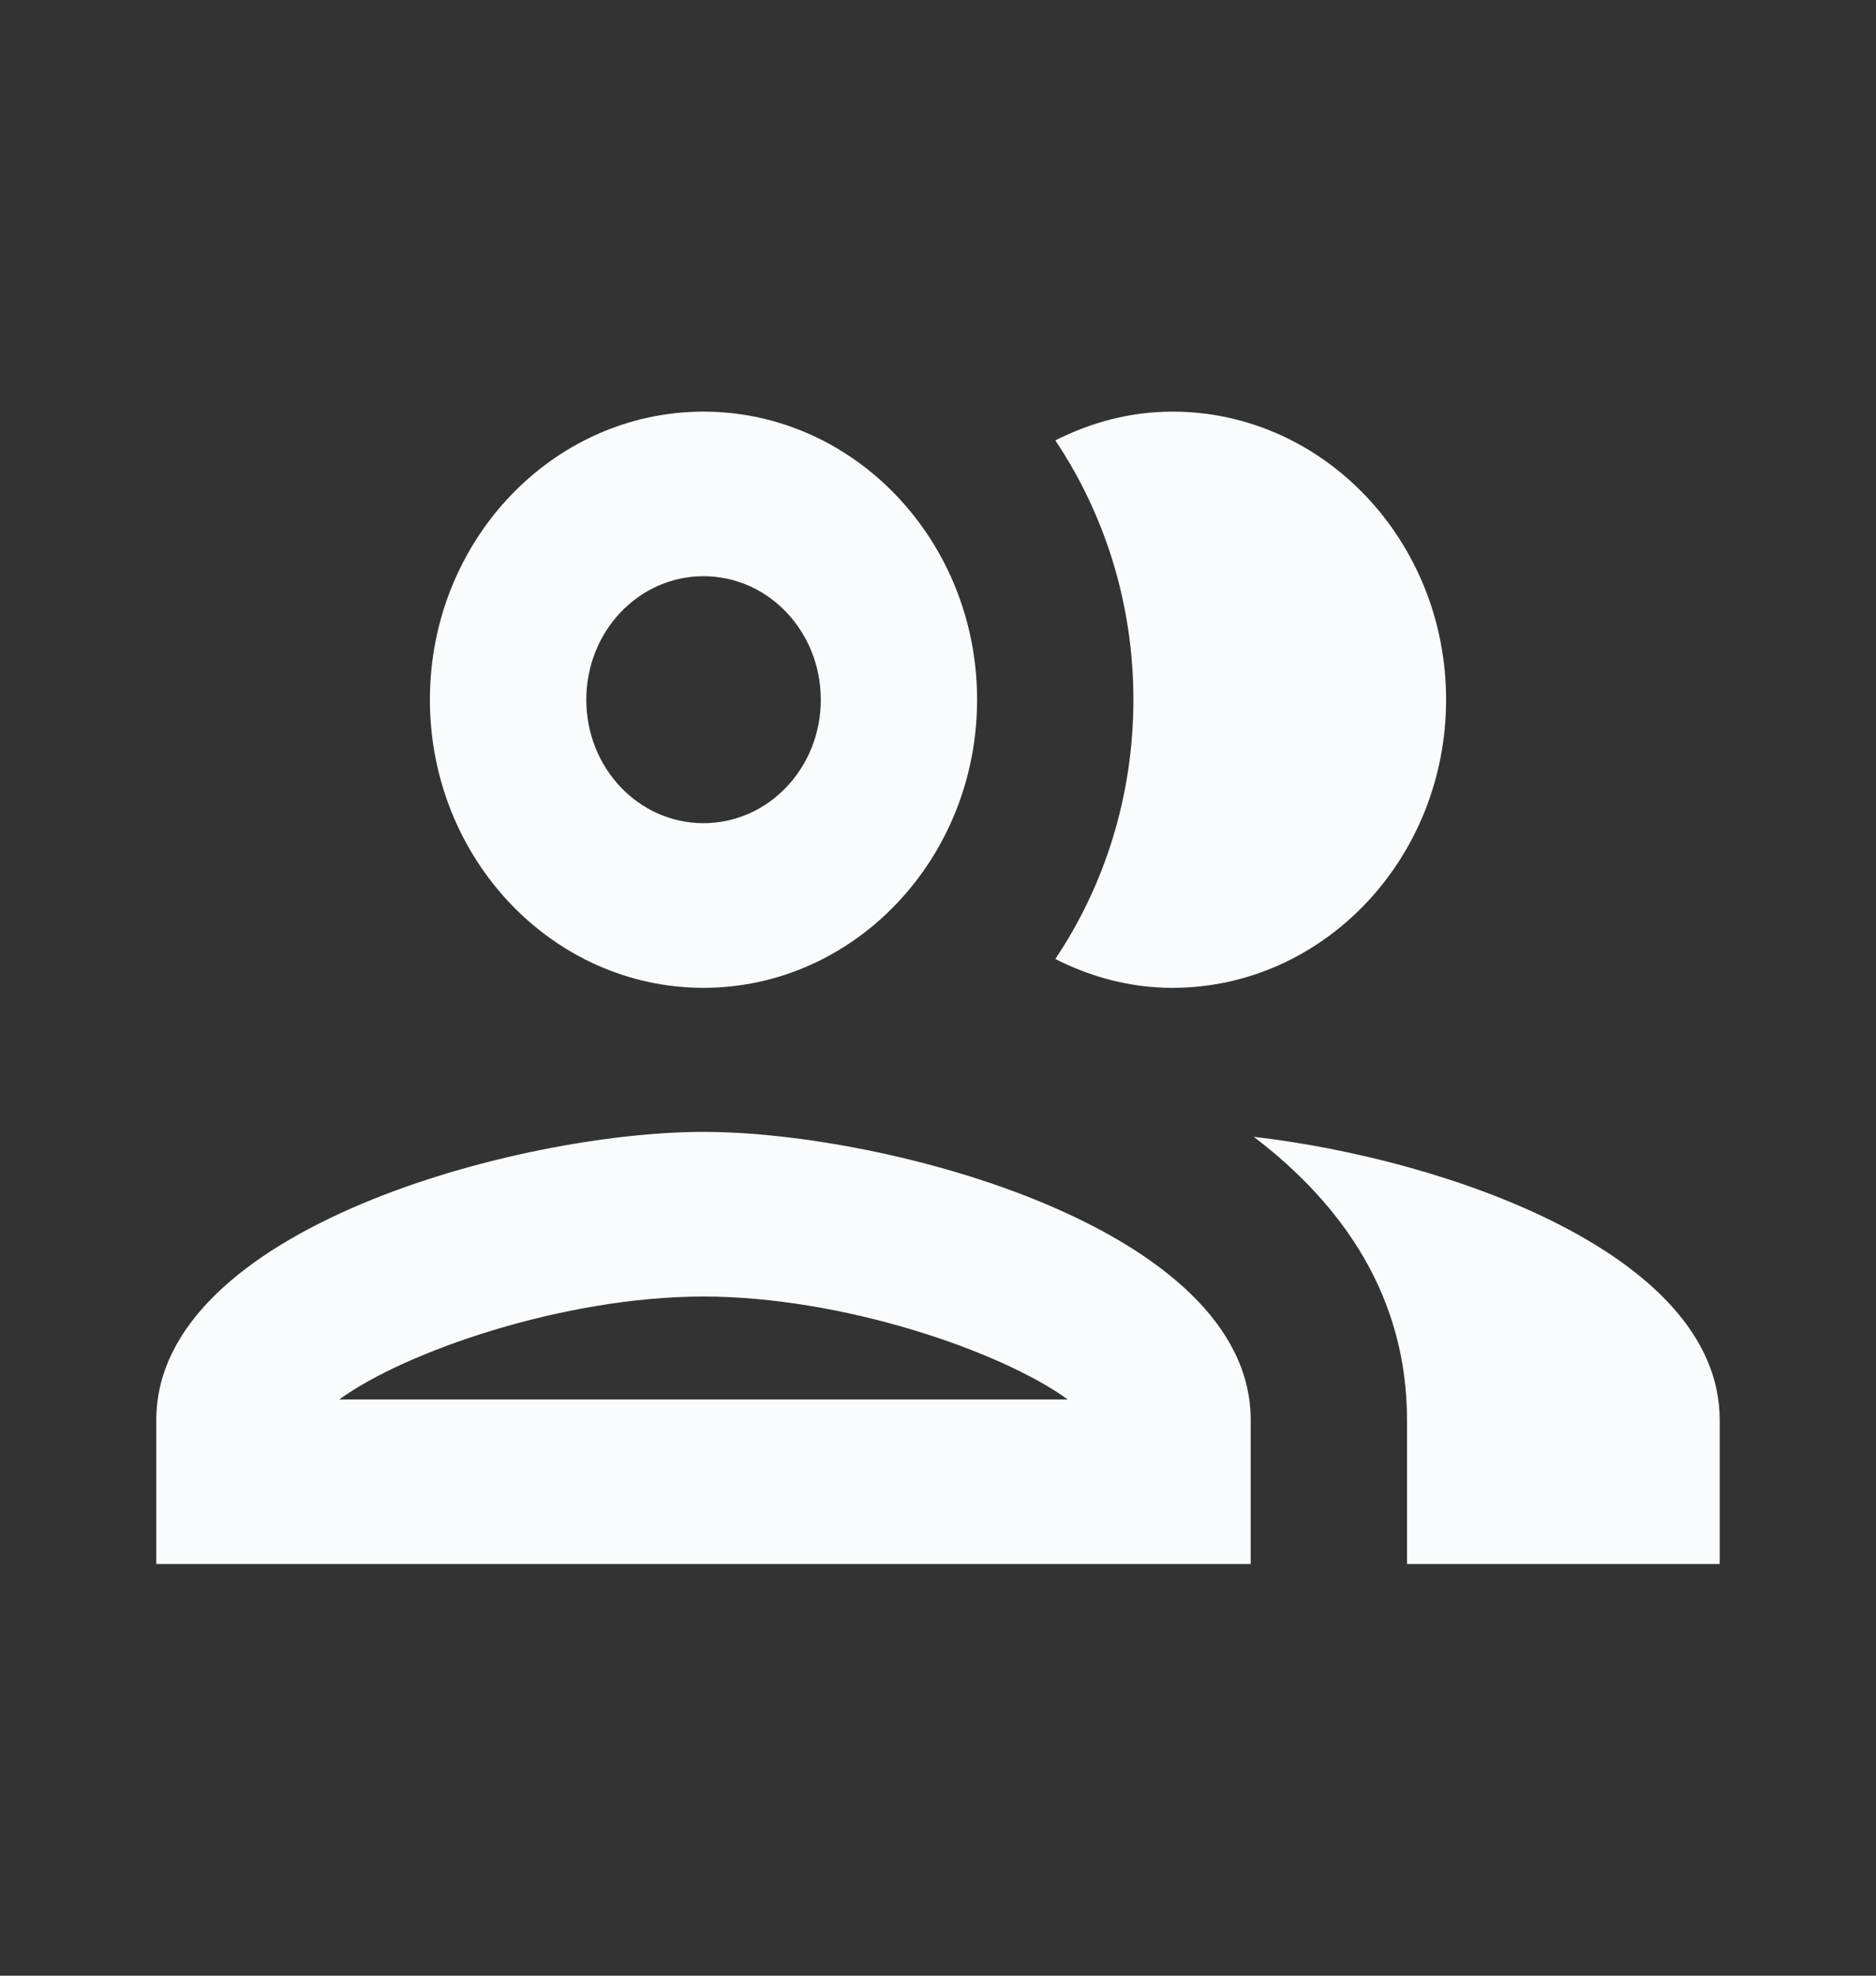 <svg xmlns="http://www.w3.org/2000/svg" width="19" height="20" viewBox="0 0 19 20" fill="none">
  <rect x="0" y="0" width="19" height="20" fill="#333333" stroke="none"/>
  <path fill-rule="evenodd" clip-rule="evenodd" d="M7.125 10C8.653 10 9.896 8.692 9.896 7.083C9.896 5.475 8.653 4.167 7.125 4.167C5.597 4.167 4.354 5.475 4.354 7.083C4.354 8.692 5.597 10 7.125 10ZM1.583 14.375C1.583 12.433 5.273 11.458 7.125 11.458C8.978 11.458 12.667 12.433 12.667 14.375V15.833H1.583V14.375ZM7.125 13.125C5.708 13.125 4.101 13.683 3.436 14.167H10.814C10.149 13.683 8.542 13.125 7.125 13.125ZM8.313 7.083C8.313 6.392 7.782 5.833 7.125 5.833C6.468 5.833 5.938 6.392 5.938 7.083C5.938 7.775 6.468 8.333 7.125 8.333C7.782 8.333 8.313 7.775 8.313 7.083ZM12.698 11.508C13.617 12.208 14.25 13.142 14.25 14.375V15.833H17.417V14.375C17.417 12.692 14.646 11.733 12.698 11.508ZM14.646 7.083C14.646 8.692 13.403 10 11.875 10C11.447 10 11.052 9.892 10.688 9.708C11.186 8.967 11.479 8.058 11.479 7.083C11.479 6.108 11.186 5.2 10.688 4.458C11.052 4.275 11.447 4.167 11.875 4.167C13.403 4.167 14.646 5.475 14.646 7.083Z" fill="#FAFBFC"/>
</svg>